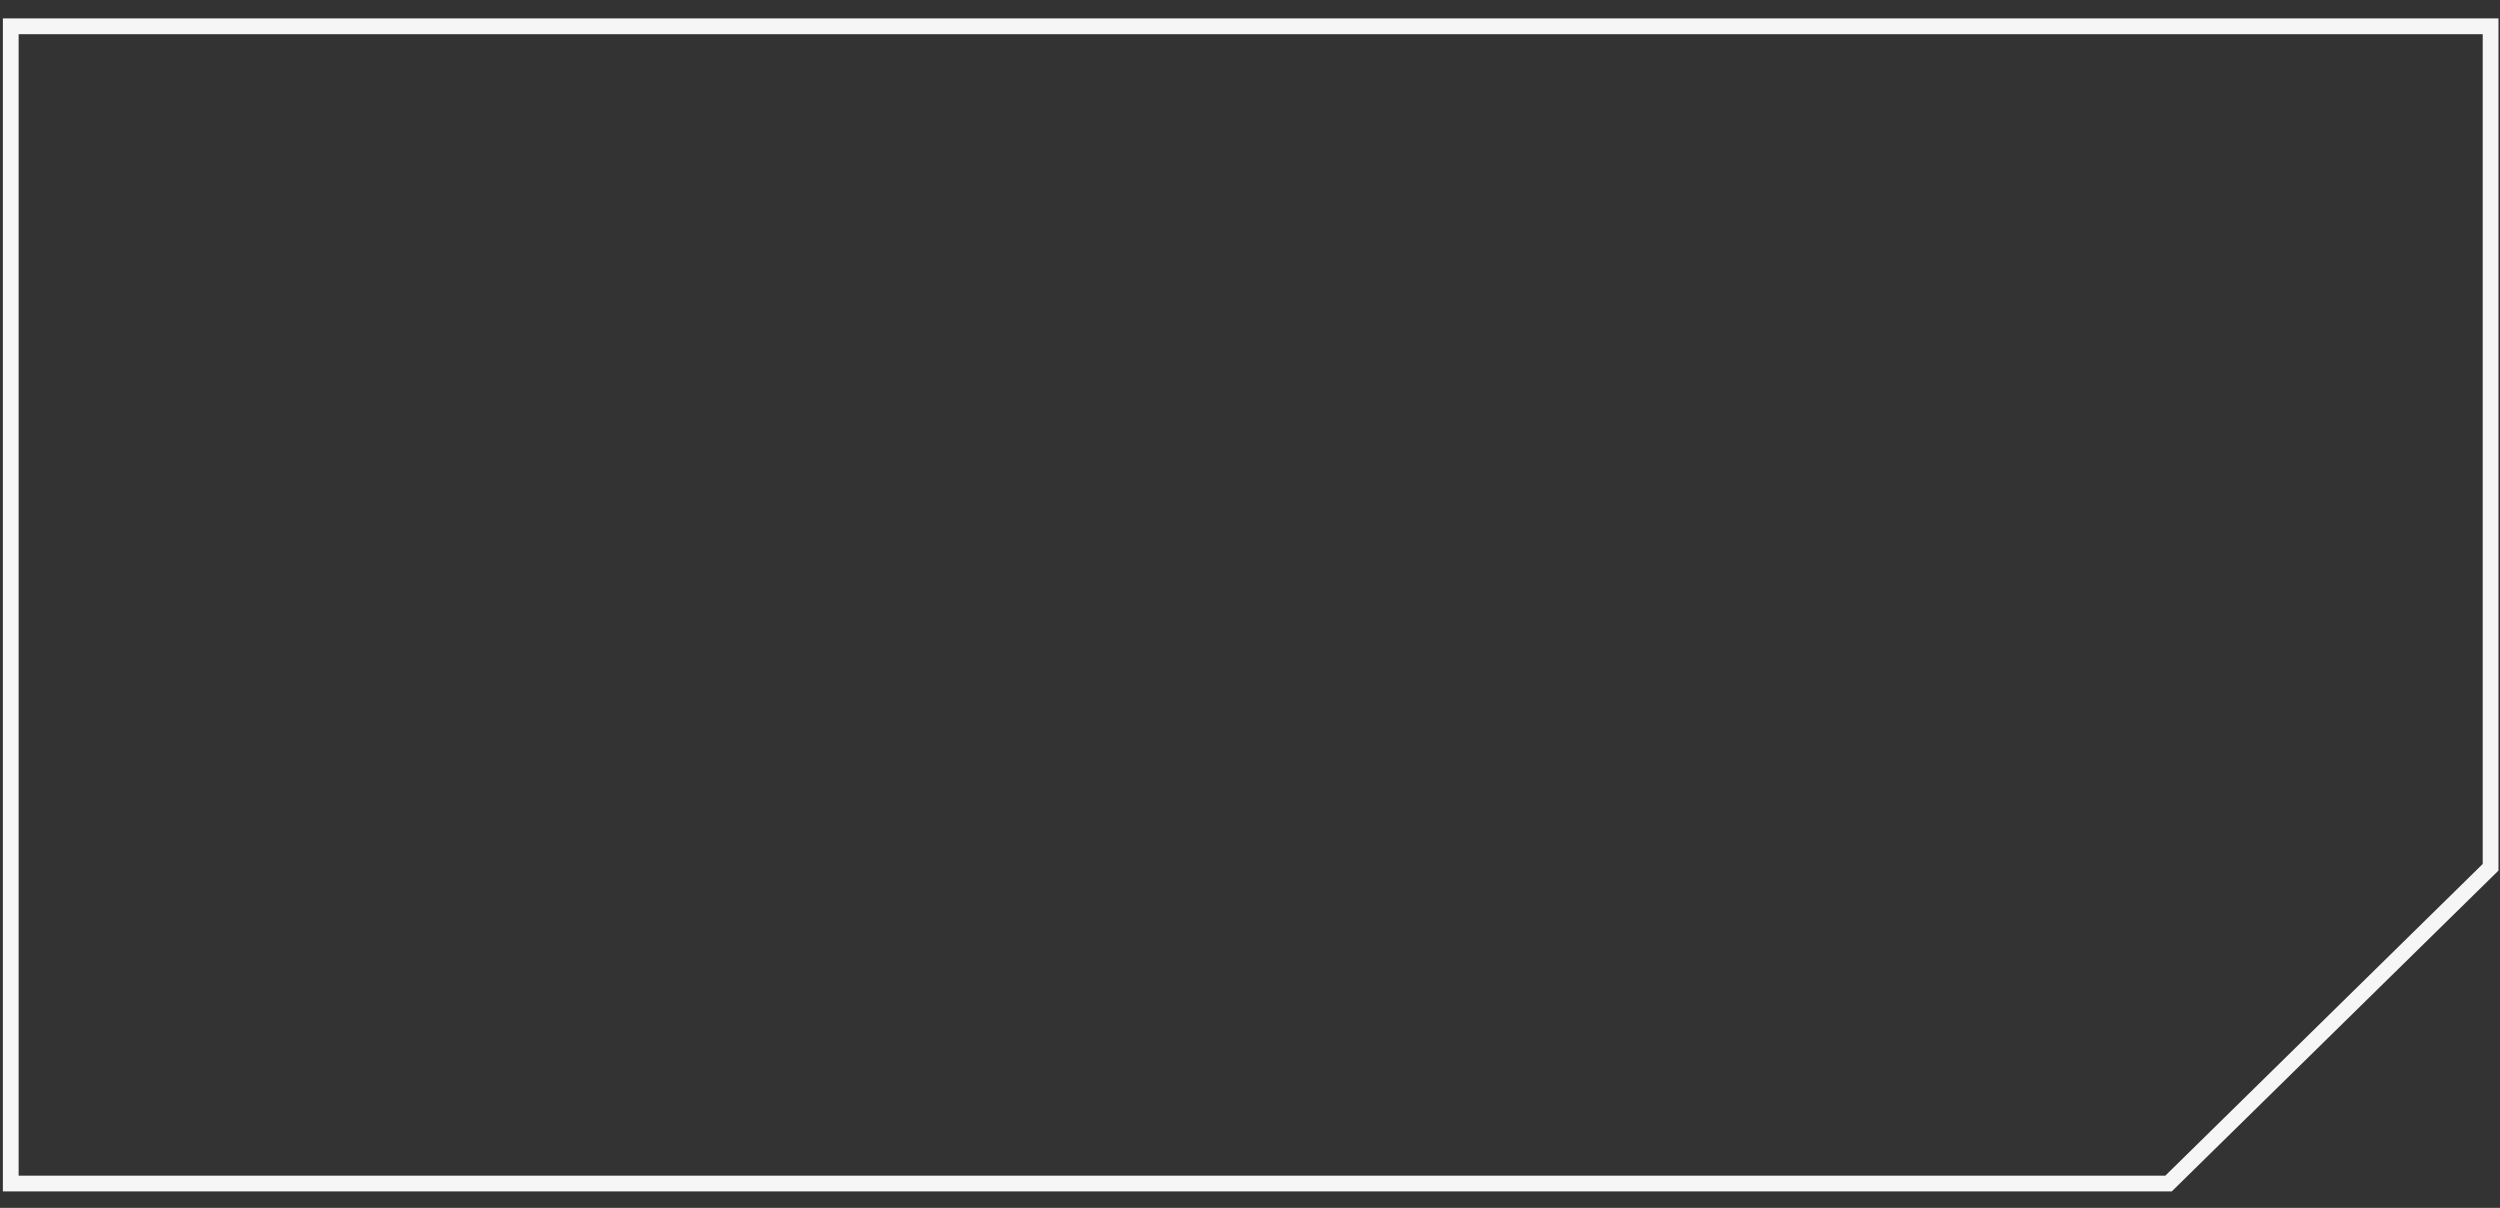 <svg width="89" height="43" viewBox="0 0 89 43" fill="none" xmlns="http://www.w3.org/2000/svg">
<rect x="0" y="0" width="89" height="43" fill="#333333" stroke="none"/>
<path d="M0.383 42.134V0.936H88.665V30.875L77.2 42.134H0.383Z" stroke="#F6F6F6" stroke-width="0.561"/>
</svg>
